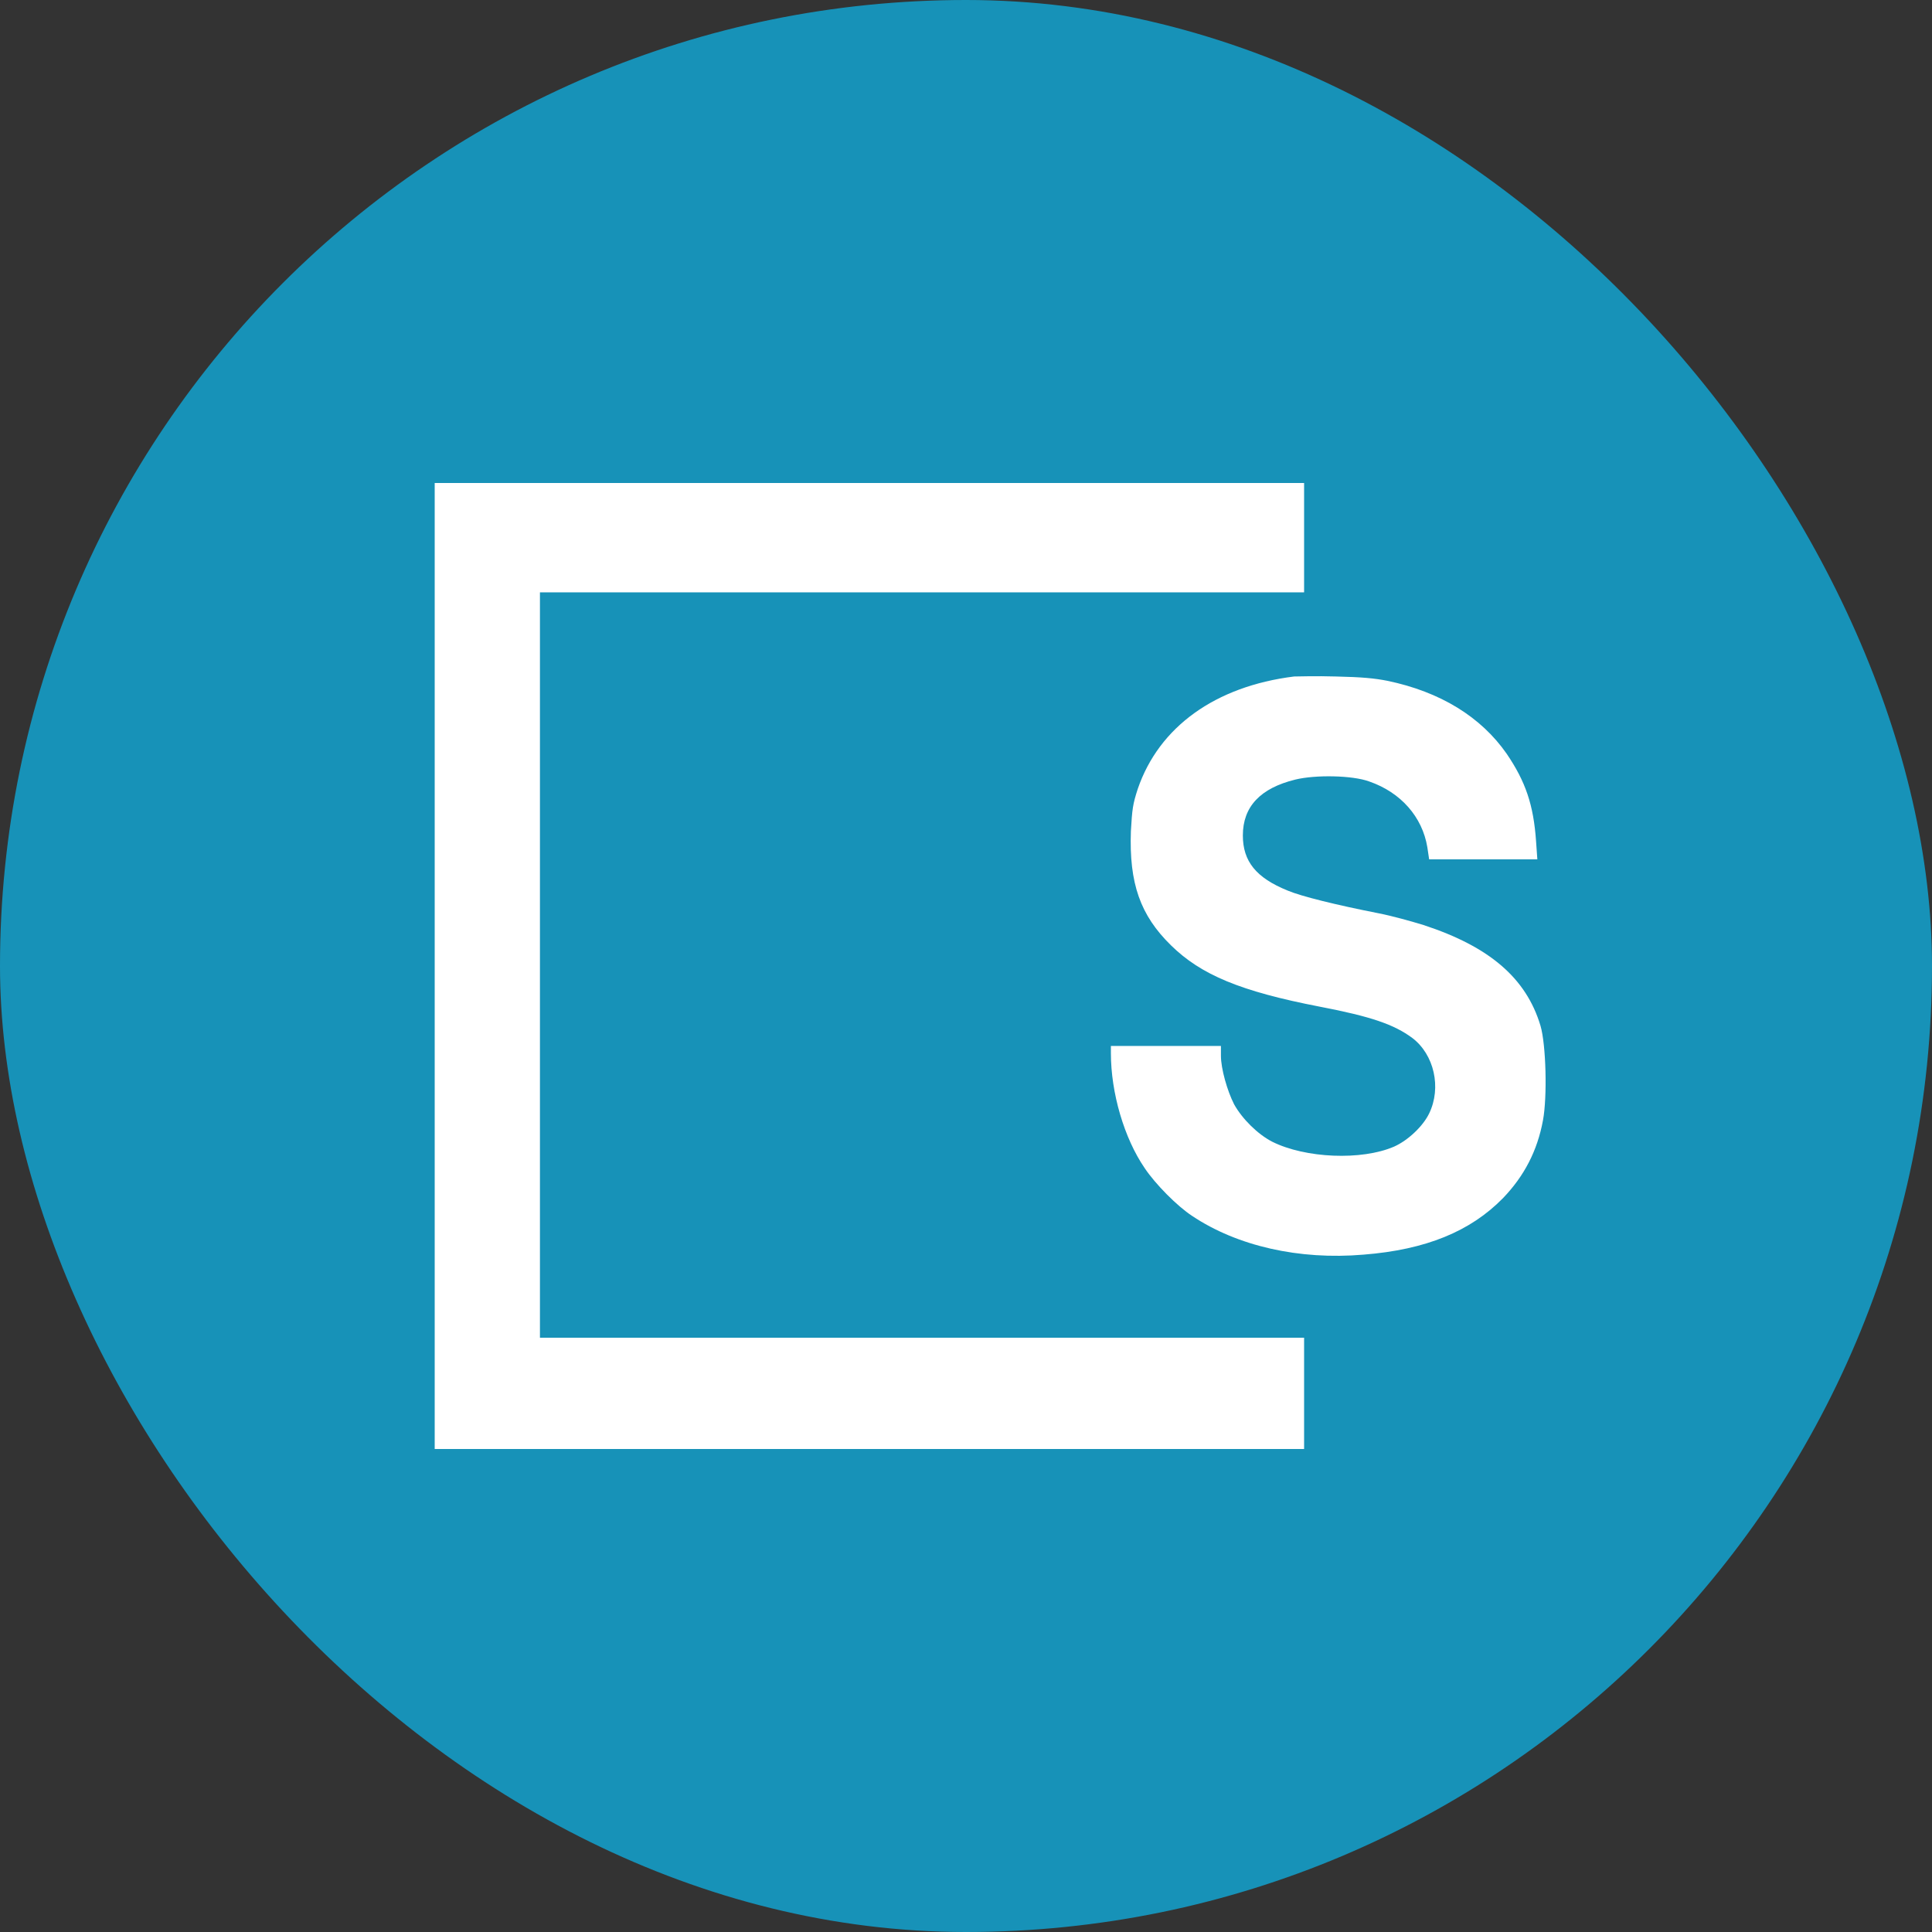 <?xml version="1.0" encoding="UTF-8"?>
<svg width="40px" height="40px" viewBox="0 0 40 40" version="1.1" xmlns="http://www.w3.org/2000/svg" xmlns:xlink="http://www.w3.org/1999/xlink">
    <rect x="0" y="0" width="40" height="40" fill="#333333" stroke="none"/>
    <title>skl</title>
    <g id="mobile" stroke="none" stroke-width="1" fill="none" fill-rule="evenodd">
        <g id="skl" fill-rule="nonzero">
            <rect id="Rectangle" fill="#1792B8" x="0" y="0" width="40" height="40" rx="20"></rect>
            <g id="skale-labs-vector-logo" transform="translate(8.5, 10)" fill="#FFFFFF">
                <polygon id="Path" points="0.5 10 0.5 20 18.5 20 18.5 17.696 2.679 17.696 2.679 2.264 18.5 2.264 18.5 0 0.5 0"></polygon>
                <path d="M18.293,4.006 C16.662,4.209 15.497,5.048 15.057,6.331 C14.953,6.649 14.94,6.75 14.914,7.208 C14.875,8.288 15.108,8.949 15.743,9.571 C16.364,10.181 17.18,10.524 18.824,10.842 C19.885,11.045 20.364,11.211 20.74,11.49 C21.193,11.833 21.348,12.519 21.089,13.053 C20.96,13.32 20.649,13.612 20.364,13.739 C19.691,14.031 18.526,13.981 17.84,13.638 C17.542,13.485 17.219,13.167 17.05,12.862 C16.908,12.583 16.778,12.125 16.778,11.859 L16.778,11.655 L14.5,11.655 L14.5,11.808 C14.5,12.621 14.772,13.561 15.199,14.184 C15.419,14.514 15.872,14.972 16.183,15.175 C17.115,15.798 18.397,16.09 19.73,15.976 C21.025,15.874 21.944,15.493 22.617,14.807 C23.057,14.349 23.329,13.828 23.446,13.193 C23.536,12.71 23.51,11.63 23.394,11.236 C23.096,10.245 22.332,9.597 20.973,9.152 C20.727,9.076 20.313,8.961 20.054,8.911 C19.148,8.733 18.436,8.555 18.164,8.44 C17.503,8.174 17.232,7.83 17.232,7.297 C17.232,6.7 17.594,6.318 18.319,6.14 C18.733,6.039 19.497,6.051 19.847,6.179 C20.507,6.407 20.947,6.916 21.051,7.538 L21.089,7.792 L23.329,7.792 L23.303,7.424 C23.251,6.661 23.083,6.179 22.695,5.607 C22.164,4.844 21.322,4.323 20.222,4.095 C19.963,4.044 19.704,4.018 19.16,4.006 C18.746,3.993 18.358,4.006 18.293,4.006 L18.293,4.006 Z" id="Shape"></path>
            </g>
        </g>
    </g>
</svg>